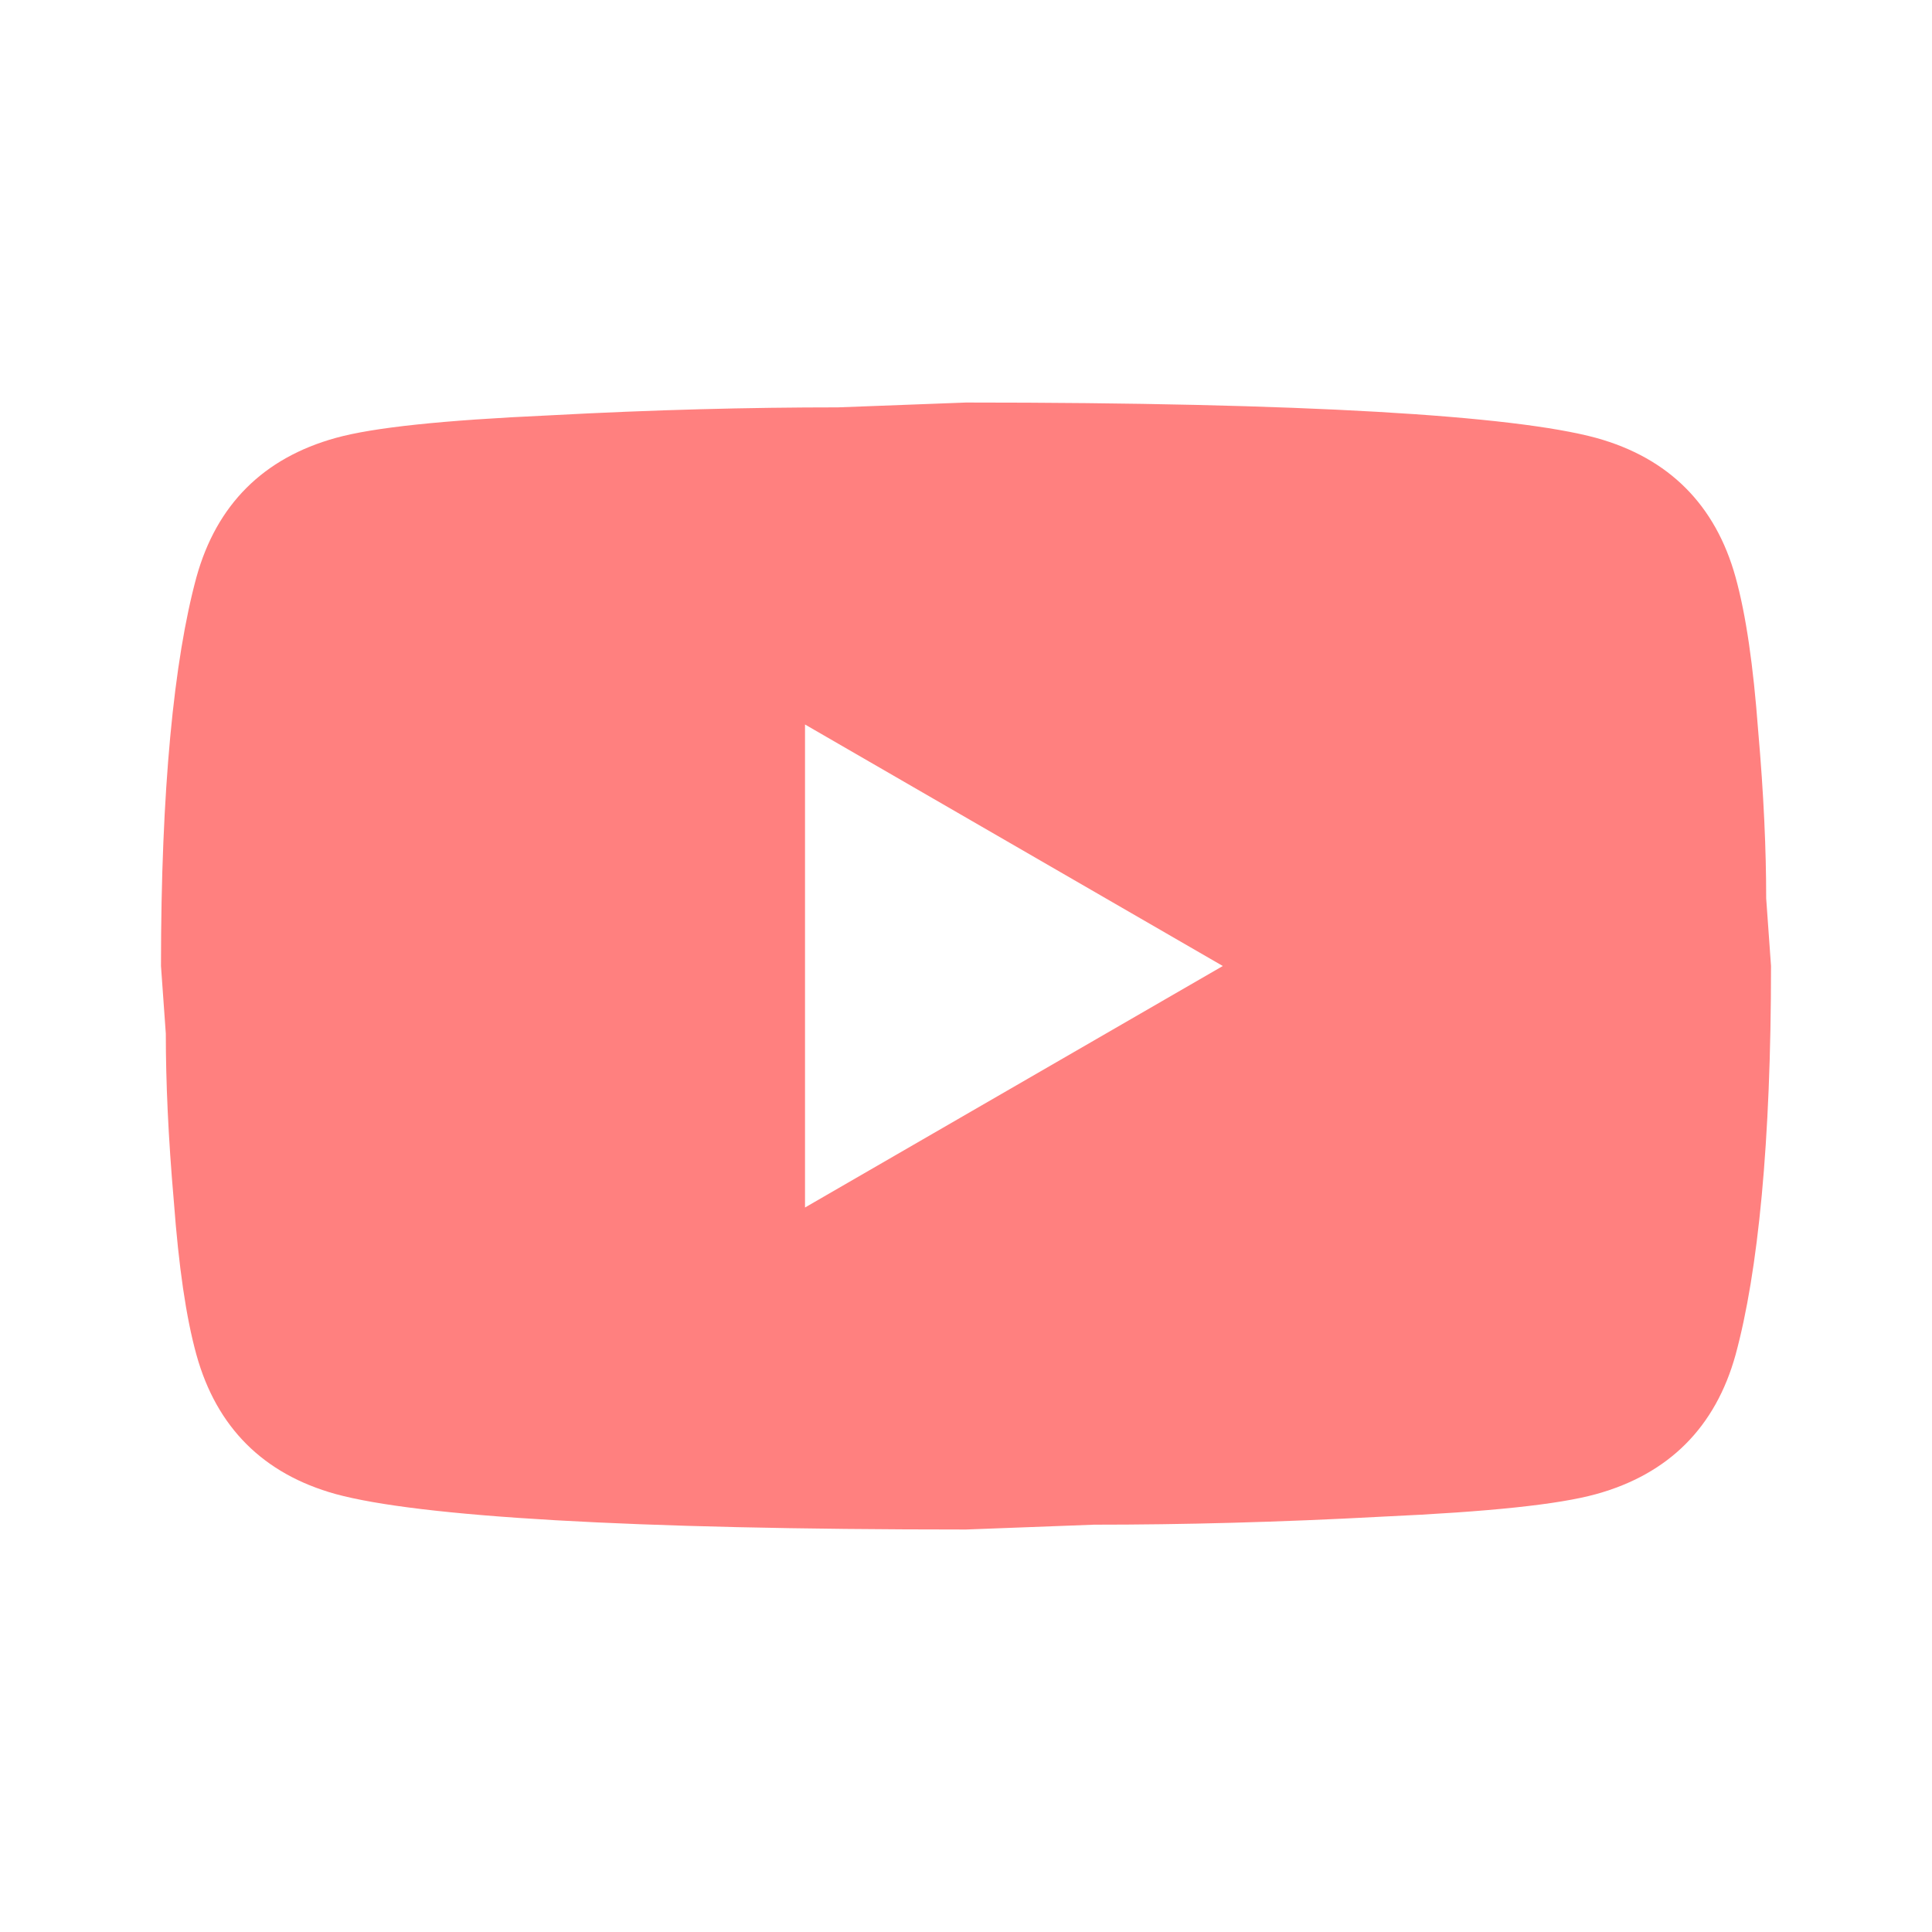 <svg width="40" height="40" viewBox="0 0 40 40" fill="none" xmlns="http://www.w3.org/2000/svg">
<g opacity="0.5">
<path d="M16.667 25L25.317 20L16.667 15V25ZM35.933 11.95C36.15 12.733 36.3 13.784 36.4 15.117C36.517 16.45 36.567 17.6 36.567 18.6L36.667 20C36.667 23.65 36.4 26.334 35.933 28.05C35.517 29.55 34.55 30.517 33.05 30.933C32.267 31.15 30.833 31.3 28.633 31.4C26.467 31.517 24.483 31.567 22.65 31.567L20 31.667C13.017 31.667 8.667 31.4 6.95 30.933C5.45 30.517 4.483 29.55 4.067 28.05C3.85 27.267 3.7 26.217 3.6 24.884C3.483 23.55 3.433 22.4 3.433 21.4L3.333 20C3.333 16.35 3.6 13.667 4.067 11.95C4.483 10.45 5.45 9.483 6.95 9.067C7.733 8.85 9.167 8.7 11.367 8.6C13.533 8.483 15.517 8.434 17.35 8.434L20 8.334C26.983 8.334 31.333 8.6 33.05 9.067C34.55 9.483 35.517 10.45 35.933 11.95Z" fill="#FF0200"/>
</g>
</svg>
